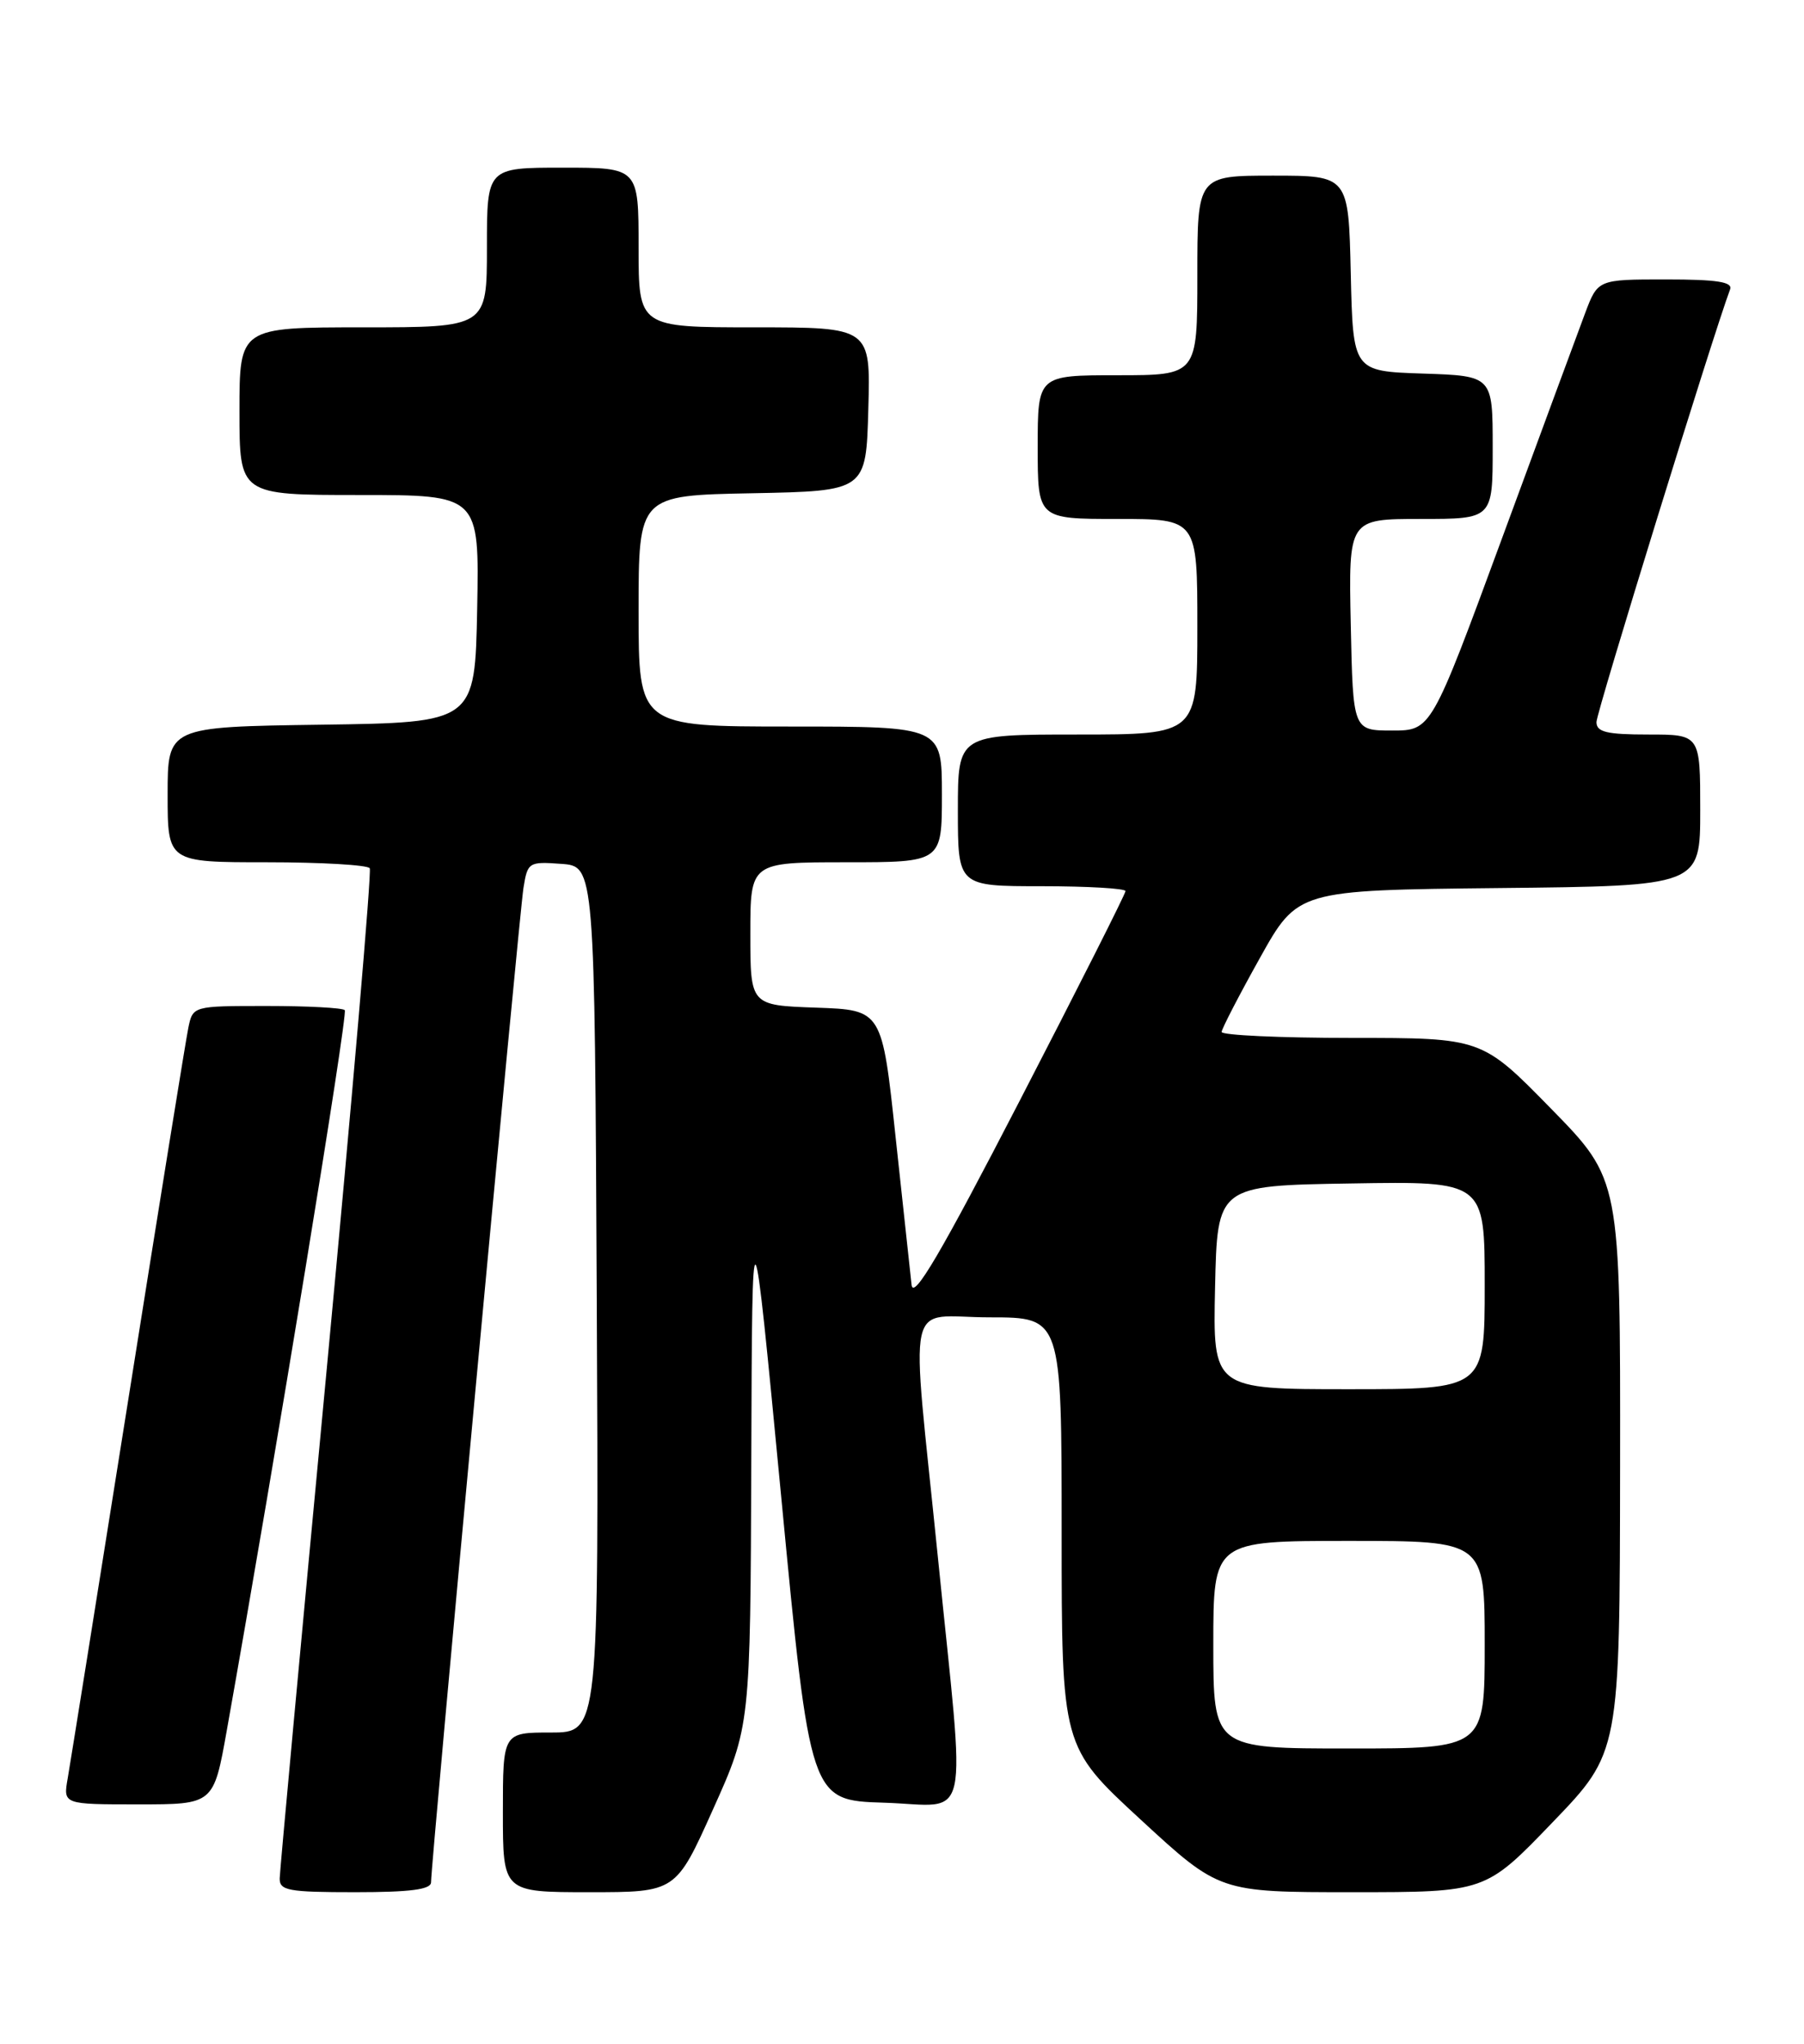 <?xml version="1.0" encoding="UTF-8" standalone="no"?>
<!DOCTYPE svg PUBLIC "-//W3C//DTD SVG 1.1//EN" "http://www.w3.org/Graphics/SVG/1.1/DTD/svg11.dtd" >
<svg xmlns="http://www.w3.org/2000/svg" xmlns:xlink="http://www.w3.org/1999/xlink" version="1.1" viewBox="0 0 226 256">
 <g >
 <path fill="currentColor"
d=" M 54.00 235.76 C 54.00 233.34 65.05 114.45 65.58 111.20 C 66.09 108.00 66.25 107.90 70.31 108.20 C 74.50 108.50 74.50 108.50 74.76 162.75 C 75.02 217.00 75.02 217.00 69.01 217.00 C 63.00 217.00 63.00 217.00 63.00 227.00 C 63.00 237.00 63.00 237.00 73.83 237.00 C 84.67 237.00 84.67 237.00 89.33 226.61 C 94.00 216.22 94.00 216.22 94.12 182.86 C 94.23 149.50 94.23 149.50 97.87 187.50 C 101.50 225.50 101.50 225.50 110.75 225.79 C 121.78 226.13 120.99 229.71 117.49 195.00 C 114.08 161.21 113.26 165.00 124.00 165.00 C 133.00 165.00 133.00 165.00 133.00 191.89 C 133.00 218.78 133.00 218.78 142.88 227.89 C 152.76 237.00 152.76 237.00 169.42 237.00 C 186.09 237.00 186.09 237.00 194.50 228.25 C 202.92 219.50 202.92 219.50 202.96 183.62 C 203.00 147.74 203.00 147.74 194.32 138.87 C 185.64 130.00 185.64 130.00 169.32 130.00 C 160.34 130.00 153.02 129.66 153.04 129.25 C 153.07 128.84 155.22 124.67 157.83 120.00 C 162.57 111.50 162.57 111.50 187.78 111.23 C 213.00 110.97 213.00 110.97 213.00 101.48 C 213.00 92.00 213.00 92.00 206.50 92.00 C 201.27 92.00 200.00 91.69 200.00 90.44 C 200.00 89.21 214.71 41.61 216.74 36.25 C 217.10 35.31 215.10 35.00 208.69 35.00 C 200.17 35.00 200.17 35.00 198.57 39.25 C 197.69 41.59 193.00 54.30 188.14 67.50 C 179.30 91.50 179.30 91.50 174.40 91.50 C 169.50 91.50 169.50 91.50 169.22 78.25 C 168.94 65.00 168.94 65.00 177.97 65.00 C 187.00 65.00 187.00 65.00 187.00 56.04 C 187.00 47.08 187.00 47.08 178.25 46.79 C 169.50 46.50 169.50 46.50 169.22 34.25 C 168.94 22.00 168.94 22.00 159.47 22.00 C 150.00 22.00 150.00 22.00 150.00 34.50 C 150.00 47.00 150.00 47.00 140.00 47.00 C 130.00 47.00 130.00 47.00 130.00 56.00 C 130.00 65.00 130.00 65.00 140.00 65.00 C 150.00 65.00 150.00 65.00 150.00 78.50 C 150.00 92.00 150.00 92.00 135.00 92.00 C 120.00 92.00 120.00 92.00 120.00 101.50 C 120.00 111.00 120.00 111.00 130.50 111.00 C 136.28 111.00 141.00 111.28 141.00 111.61 C 141.00 111.95 135.04 123.76 127.75 137.86 C 117.88 156.97 114.42 162.85 114.20 160.94 C 114.04 159.54 113.14 151.21 112.20 142.44 C 110.50 126.50 110.50 126.50 102.25 126.21 C 94.00 125.92 94.00 125.92 94.00 116.96 C 94.00 108.00 94.00 108.00 106.00 108.00 C 118.00 108.00 118.00 108.00 118.00 99.50 C 118.00 91.00 118.00 91.00 99.00 91.00 C 80.00 91.00 80.00 91.00 80.00 76.53 C 80.00 62.05 80.00 62.05 94.25 61.78 C 108.50 61.50 108.50 61.50 108.78 51.25 C 109.07 41.00 109.07 41.00 94.53 41.00 C 80.00 41.00 80.00 41.00 80.00 31.00 C 80.00 21.00 80.00 21.00 70.50 21.00 C 61.00 21.00 61.00 21.00 61.00 31.00 C 61.00 41.00 61.00 41.00 45.50 41.00 C 30.00 41.00 30.00 41.00 30.00 51.50 C 30.00 62.00 30.00 62.00 45.03 62.00 C 60.05 62.00 60.05 62.00 59.78 76.25 C 59.50 90.50 59.50 90.50 40.25 90.77 C 21.00 91.04 21.00 91.04 21.00 99.52 C 21.00 108.00 21.00 108.00 33.44 108.00 C 40.28 108.00 46.08 108.34 46.32 108.75 C 46.57 109.16 44.14 137.40 40.93 171.50 C 37.71 205.60 35.06 234.29 35.04 235.25 C 35.00 236.80 36.10 237.00 44.50 237.00 C 51.40 237.00 54.00 236.66 54.00 235.76 Z  M 28.41 216.75 C 34.58 182.13 43.62 126.95 43.19 126.52 C 42.90 126.23 38.50 126.00 33.41 126.00 C 24.16 126.00 24.16 126.00 23.59 128.75 C 23.28 130.26 19.88 151.30 16.04 175.50 C 12.20 199.70 8.79 220.96 8.48 222.75 C 7.91 226.00 7.91 226.00 17.34 226.00 C 26.76 226.00 26.76 226.00 28.41 216.75 Z  M 152.00 206.00 C 152.00 193.00 152.00 193.00 169.00 193.00 C 186.00 193.00 186.00 193.00 186.00 206.00 C 186.00 219.00 186.00 219.00 169.00 219.00 C 152.00 219.00 152.00 219.00 152.00 206.00 Z  M 152.22 161.25 C 152.50 148.50 152.50 148.50 169.25 148.23 C 186.00 147.95 186.00 147.95 186.00 160.98 C 186.00 174.00 186.00 174.00 168.97 174.00 C 151.94 174.00 151.94 174.00 152.22 161.25 Z "/>
</g>
</svg>